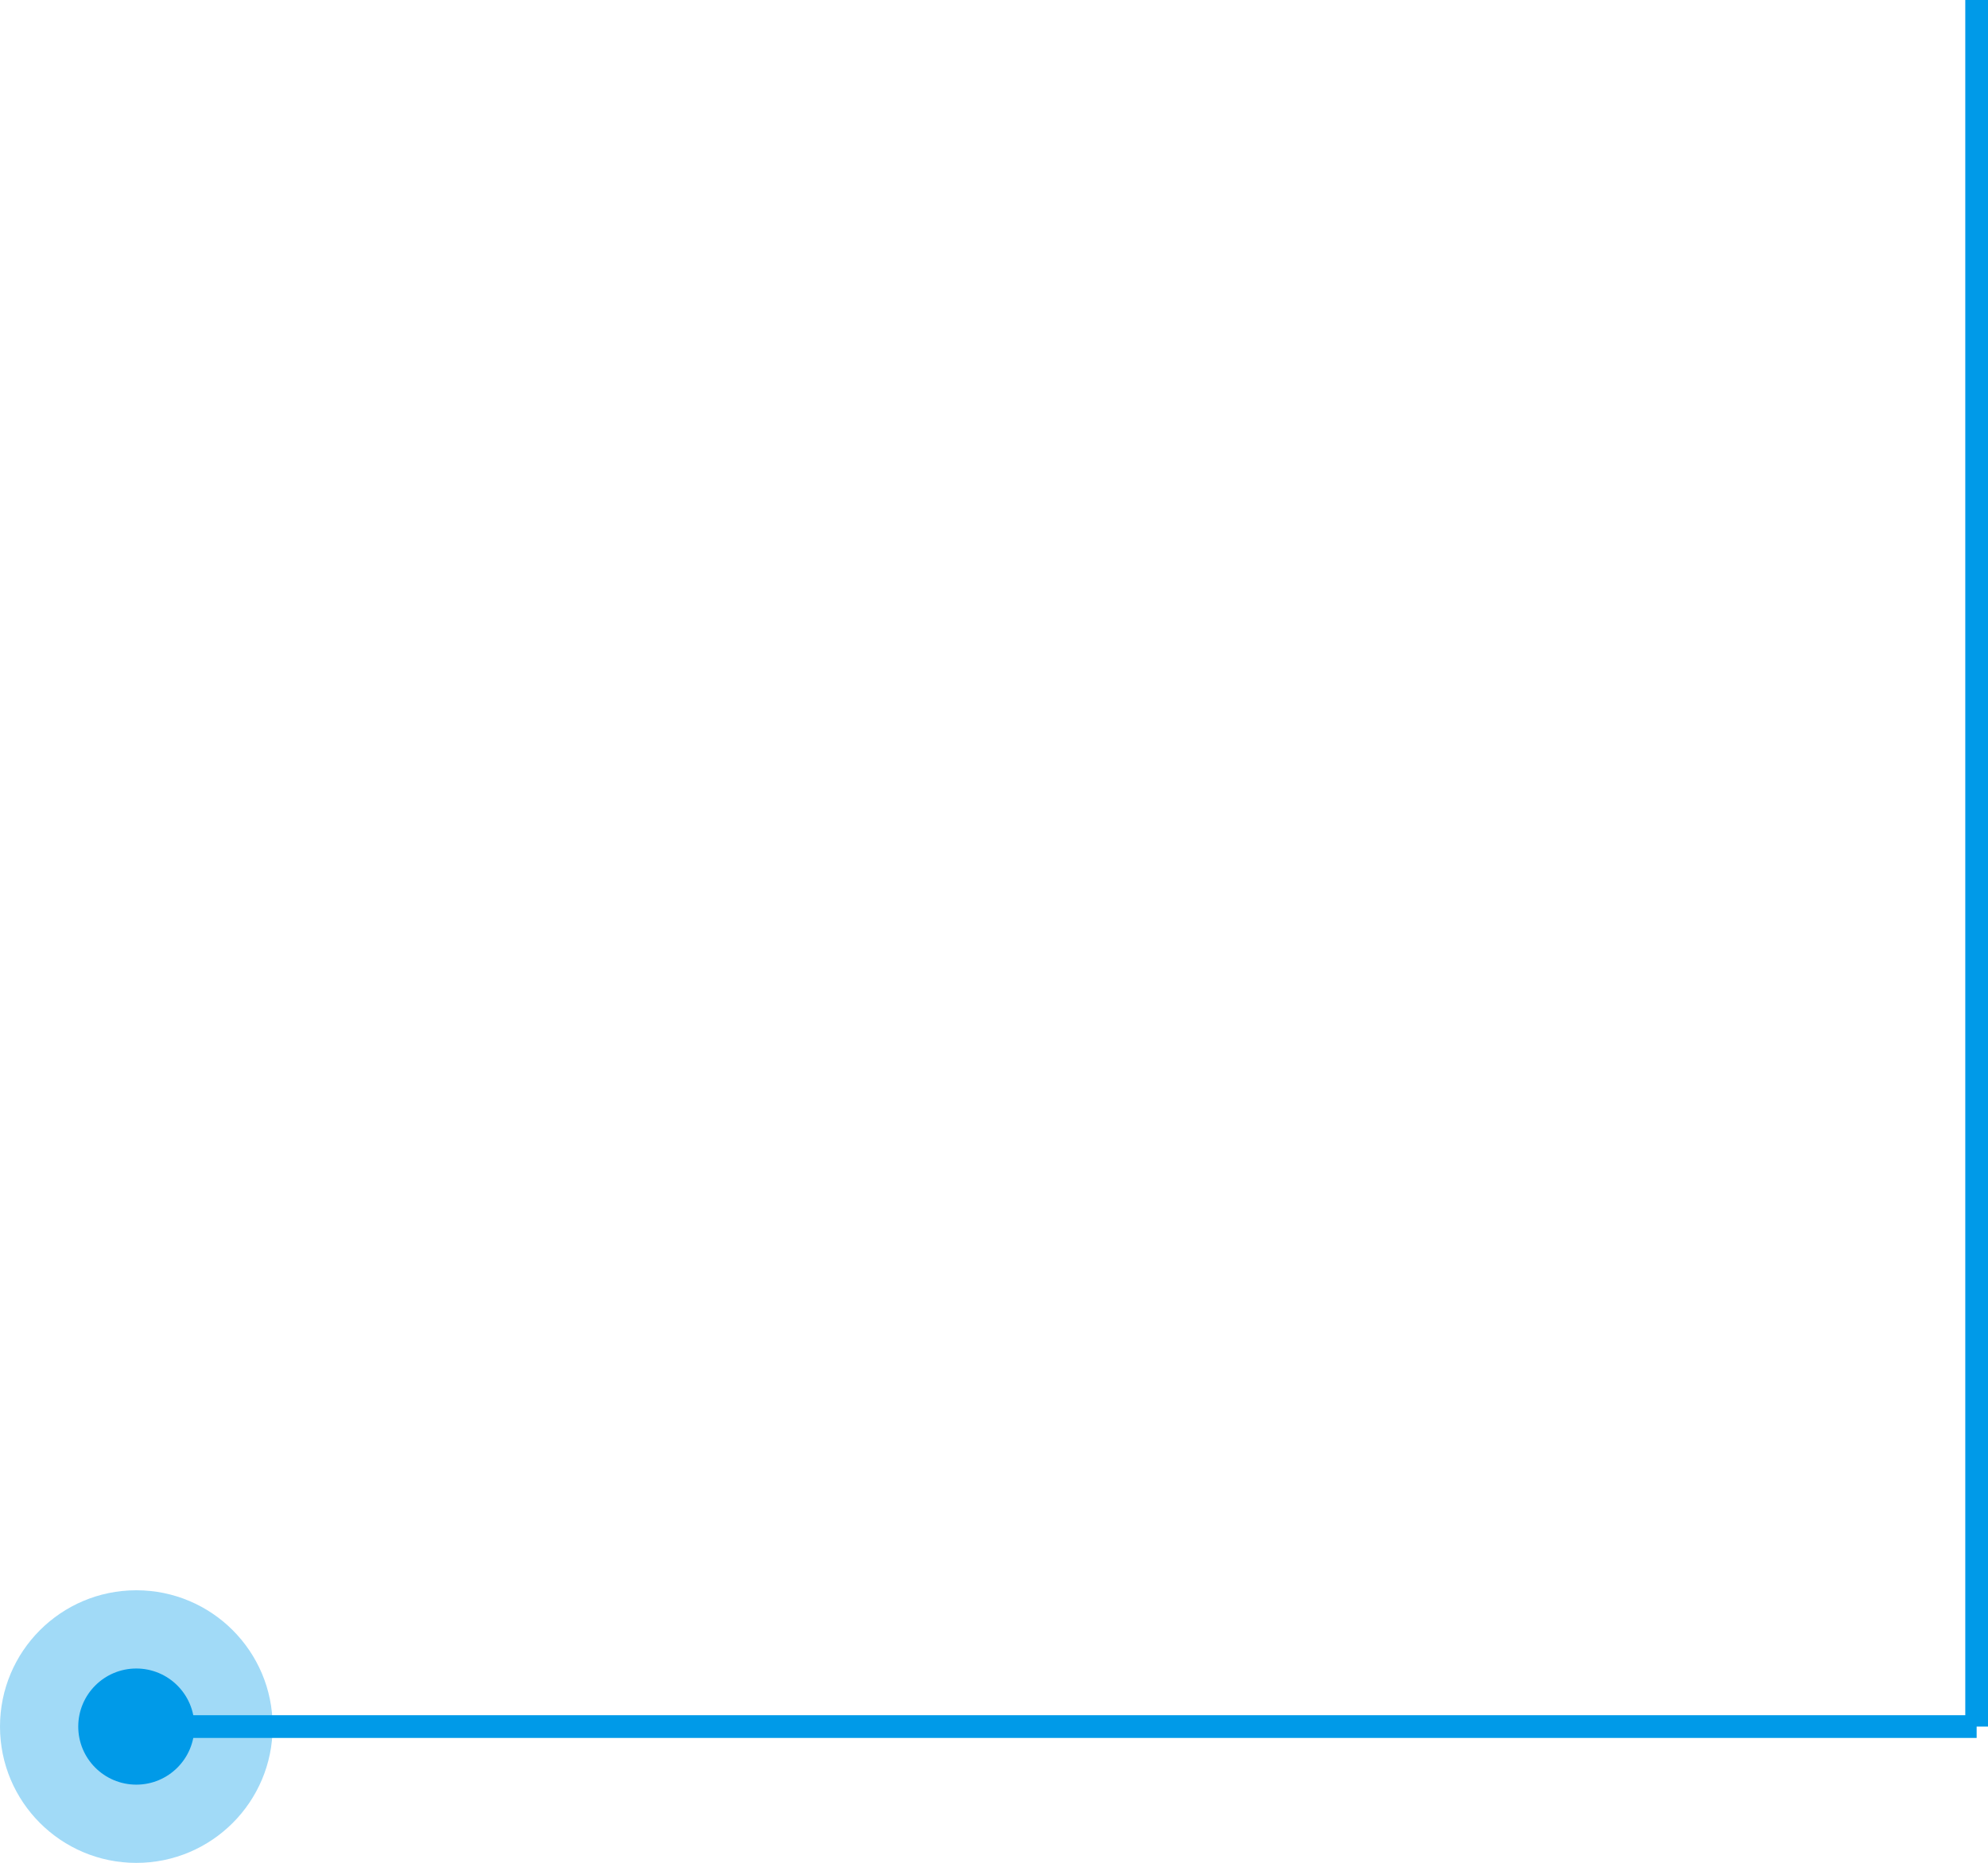 <svg xmlns="http://www.w3.org/2000/svg" width="87.5" height="82" viewBox="0 0 87.5 82">
  <g id="img_line_5_" data-name="img_line_5 " transform="translate(-902 -476)">
    <g id="그룹_19932" data-name="그룹 19932" transform="translate(106 388)">
      <circle id="타원_568" data-name="타원 568" cx="6" cy="6" r="6" transform="translate(796 158)" fill="#009ae8" opacity="0.37"/>
      <circle id="타원_567" data-name="타원 567" cx="2.556" cy="2.556" r="2.556" transform="translate(799.444 161.444)" fill="#009ae8"/>
    </g>
    <line id="선_373" data-name="선 373" x2="82" transform="translate(907 552)" fill="#009ae8" stroke="#009ae8" stroke-width="1"/>
    <line id="선_374" data-name="선 374" y1="76" transform="translate(989 476)" fill="#009ae8" stroke="#009ae8" stroke-width="1"/>
  </g>
</svg>
